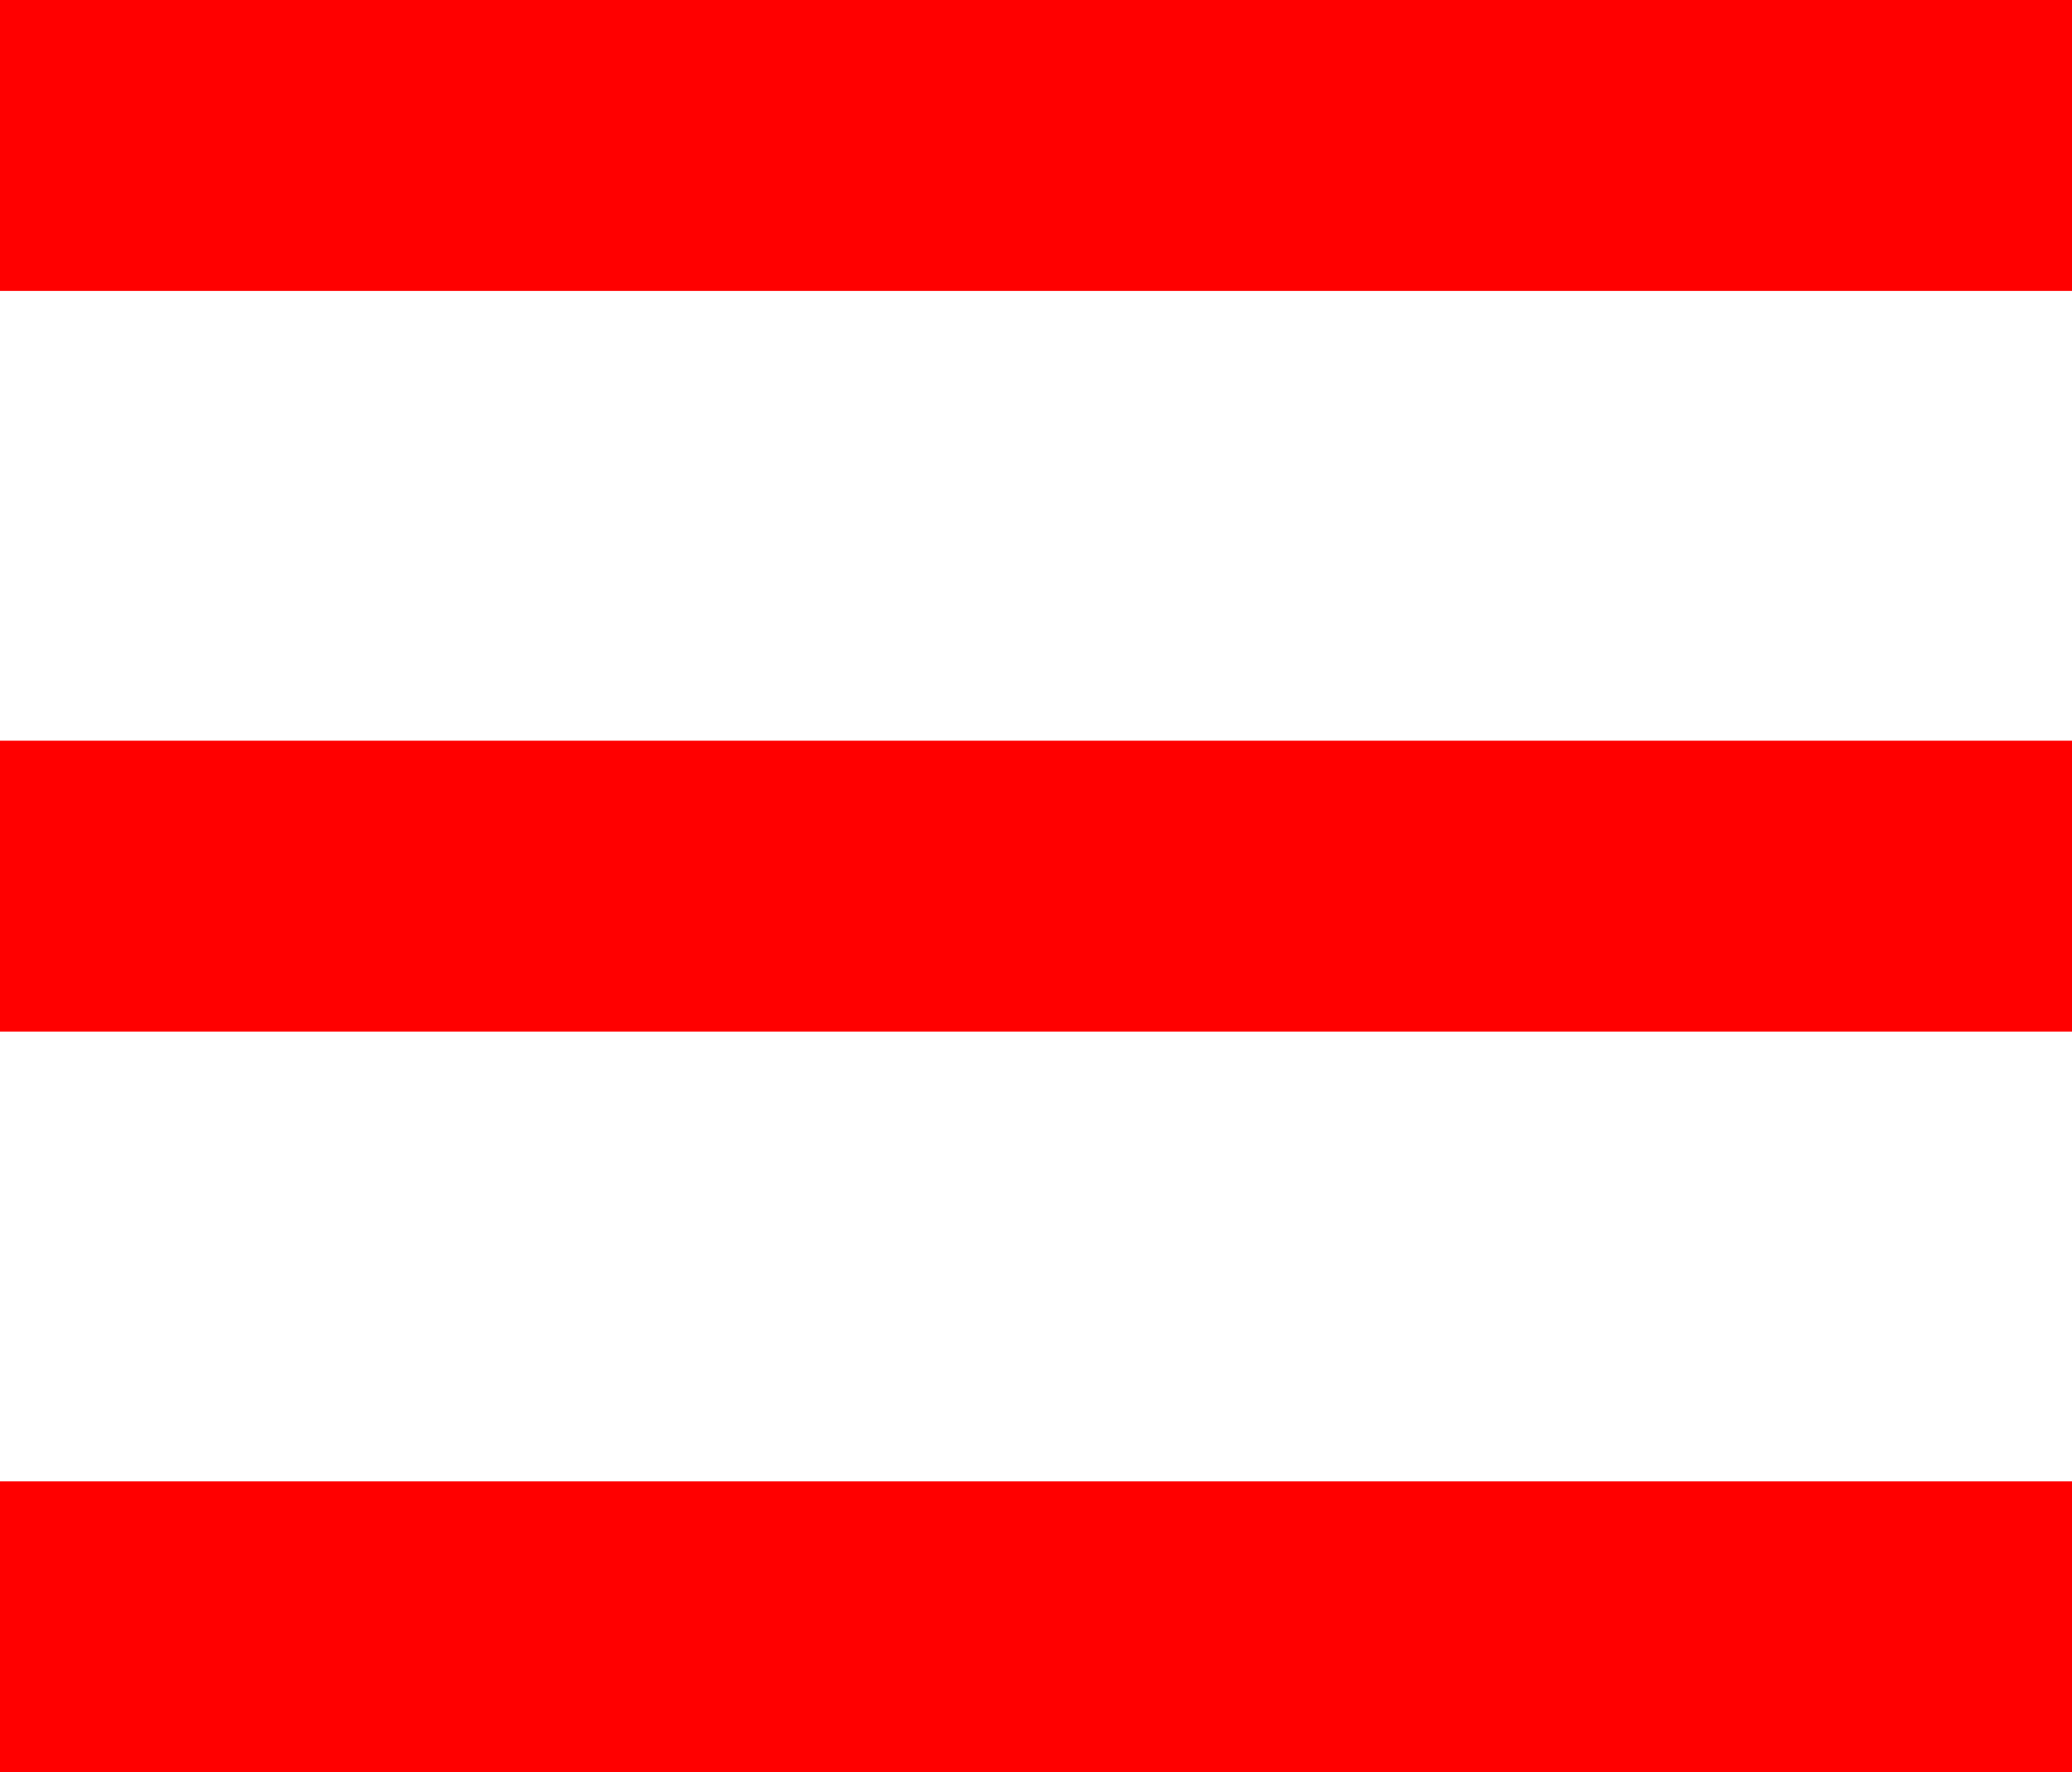 <?xml version="1.0" encoding="utf-8"?>
<!DOCTYPE svg PUBLIC "-//W3C//DTD SVG 1.1//EN" "http://www.w3.org/Graphics/SVG/1.1/DTD/svg11.dtd">
<svg width="27.539" height="23.555" xmlns="http://www.w3.org/2000/svg" xmlns:xlink="http://www.w3.org/1999/xlink" xmlns:xml="http://www.w3.org/XML/1998/namespace" version="1.1">
  <g>
    <g>
      <path style="fill:#FF0000;fill-opacity:1" d="M0,19.688L27.539,19.688 27.539,23.555 0,23.555 0,19.688z M0,9.844L27.539,9.844 27.539,13.711 0,13.711 0,9.844z M0,0L27.539,0 27.539,3.867 0,3.867 0,0z" />
    </g>
  </g>
</svg>